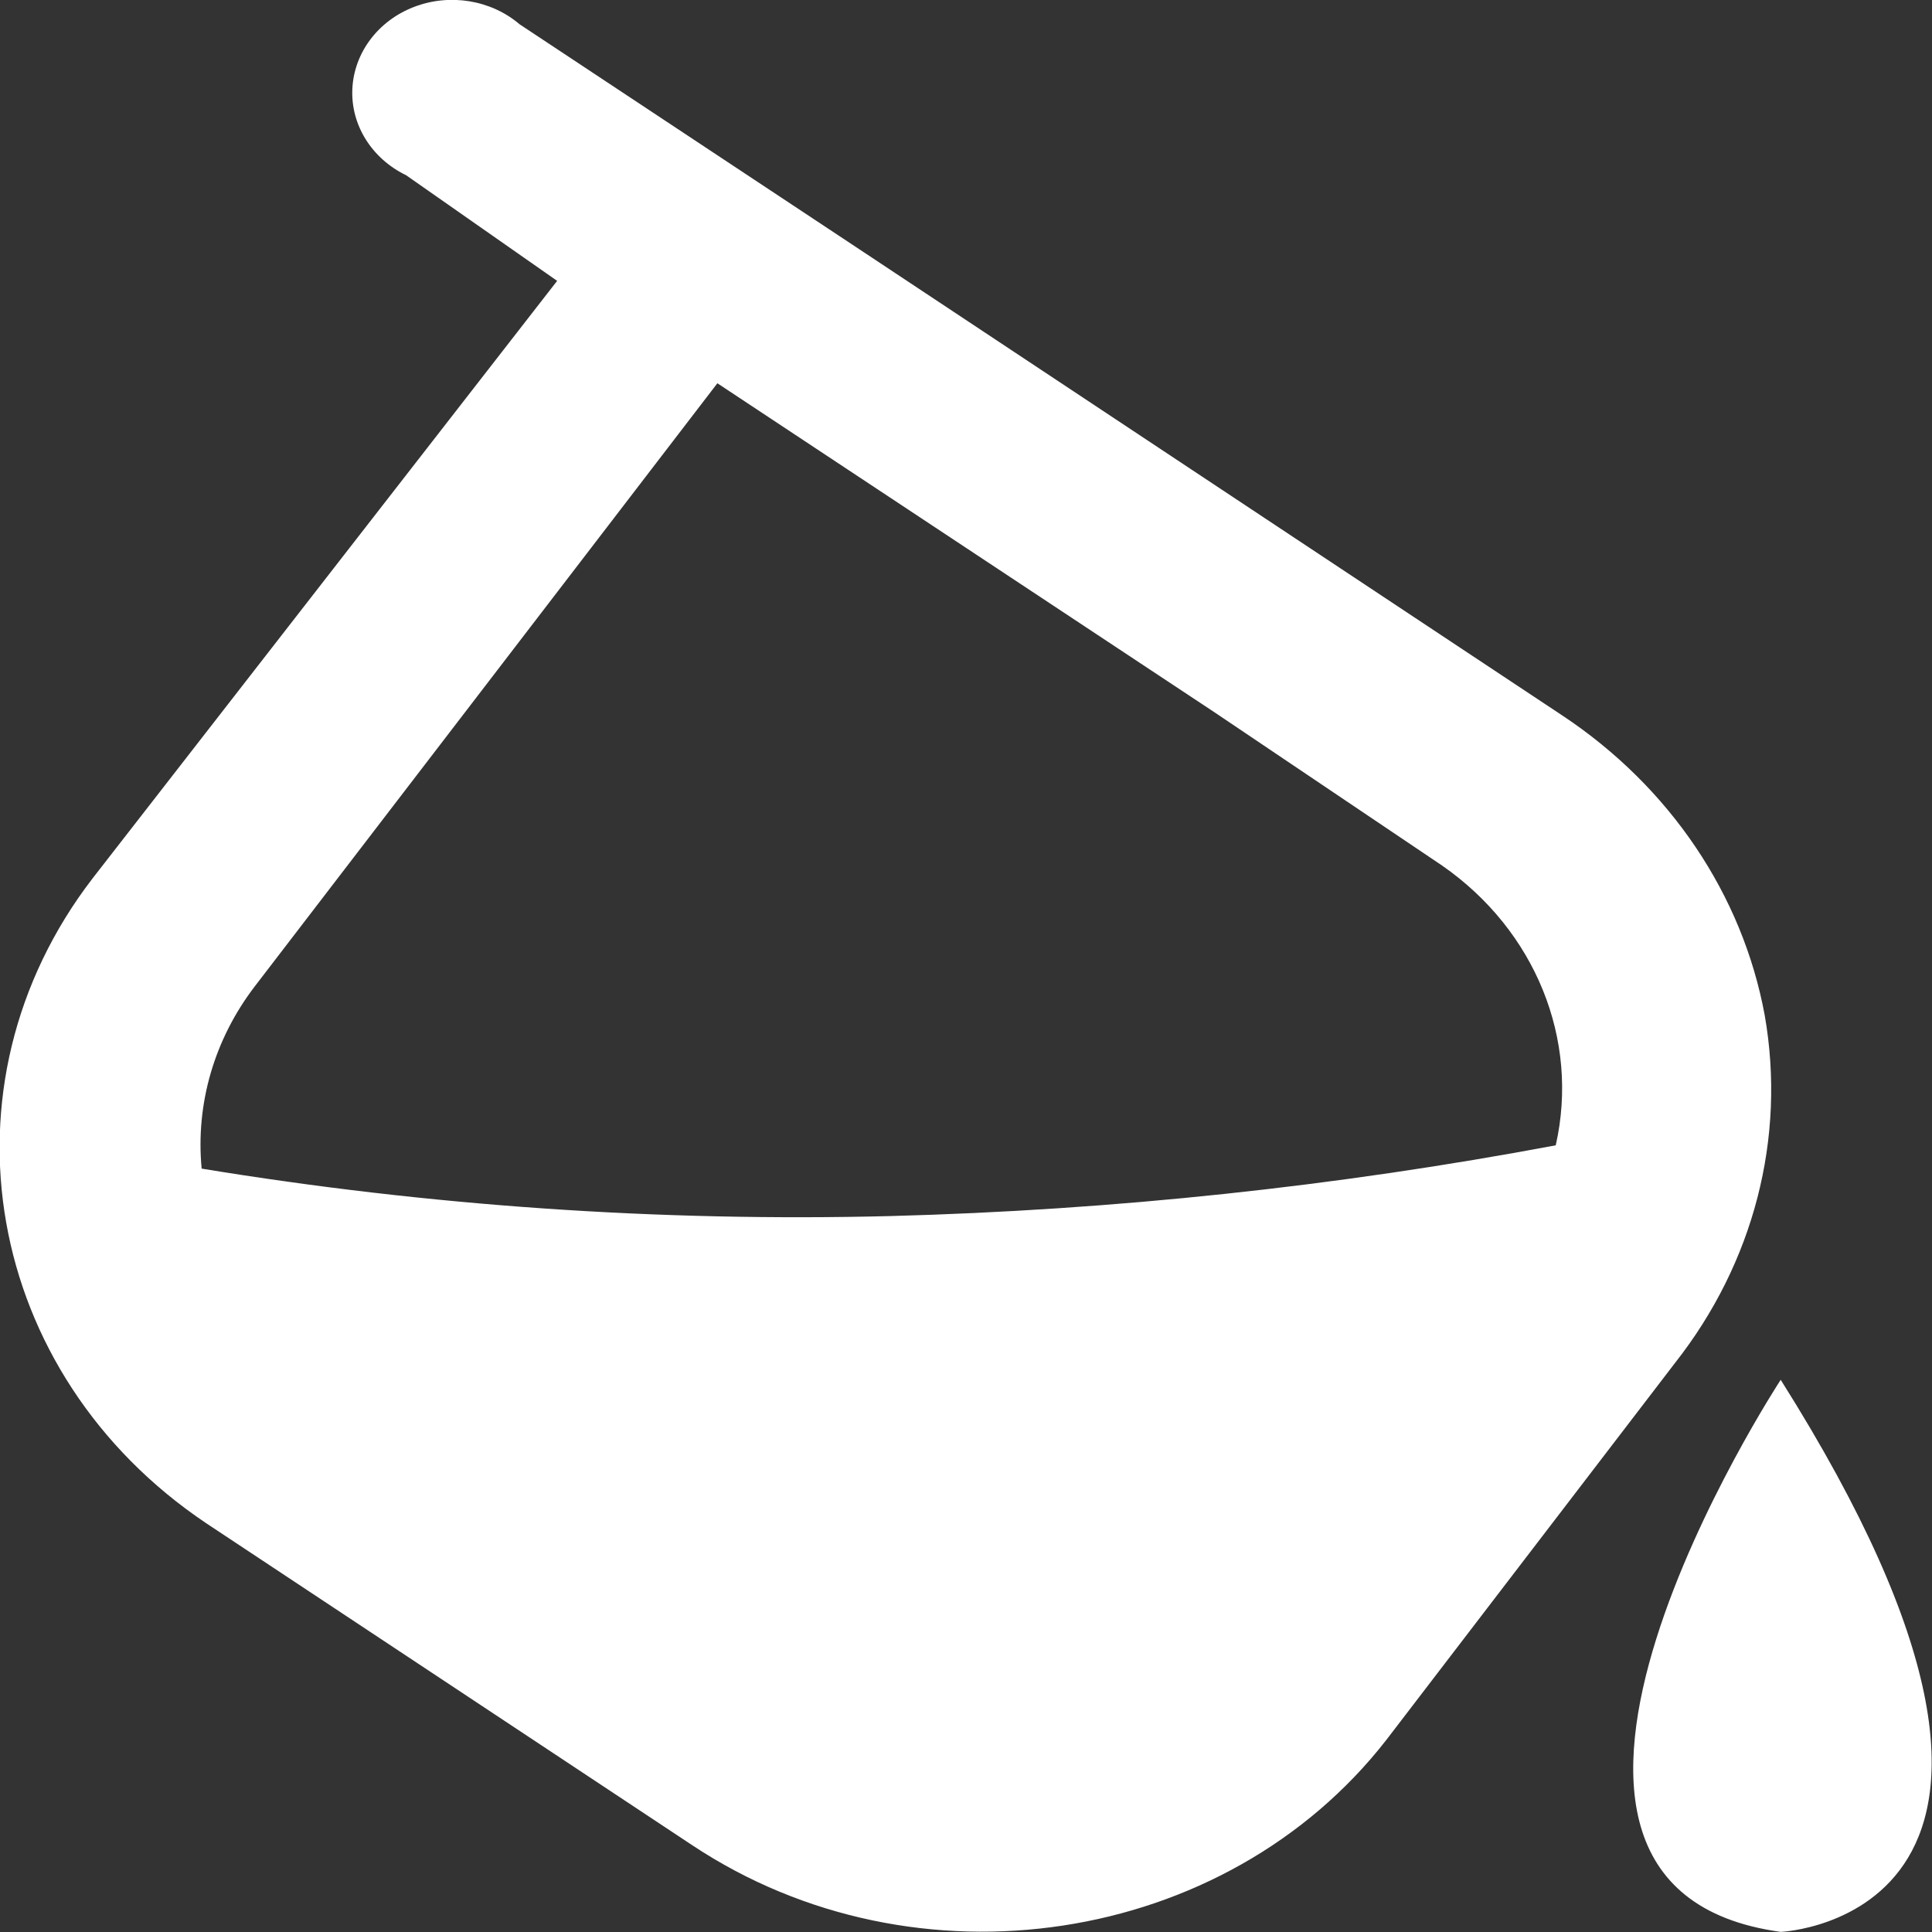 <svg 
 xmlns="http://www.w3.org/2000/svg"
 xmlns:xlink="http://www.w3.org/1999/xlink"
 width="16px" height="16px">
<rect width="100%" height="100%" fill="#333333" stroke="none"/>
<path fill-rule="evenodd"  fill="rgb(255, 255, 255)"
 d="M14.615,8.410 C14.431,7.410 13.829,6.517 12.941,5.927 L7.089,2.046 L4.303,0.201 C4.066,-0.001 3.724,-0.057 3.427,0.058 C3.131,0.172 2.932,0.437 2.918,0.736 C2.904,1.034 3.078,1.313 3.363,1.451 L4.614,2.326 L0.767,7.274 C-0.554,8.992 -0.134,11.379 1.708,12.615 L5.734,15.282 C7.583,16.509 10.151,16.119 11.482,14.408 L13.872,11.287 C14.524,10.459 14.792,9.423 14.615,8.410 L14.615,8.410 ZM2.112,8.166 L5.941,3.174 L10.061,5.901 L11.944,7.169 C12.715,7.705 13.082,8.609 12.884,9.485 C11.067,9.826 9.223,10.022 7.371,10.071 C5.461,10.119 3.551,9.987 1.670,9.678 C1.619,9.141 1.775,8.605 2.112,8.166 L2.112,8.166 ZM14.747,11.427 C14.747,11.427 11.999,15.623 14.747,15.999 C14.747,15.999 17.560,15.885 14.747,11.427 L14.747,11.427 Z"/>
</svg>
